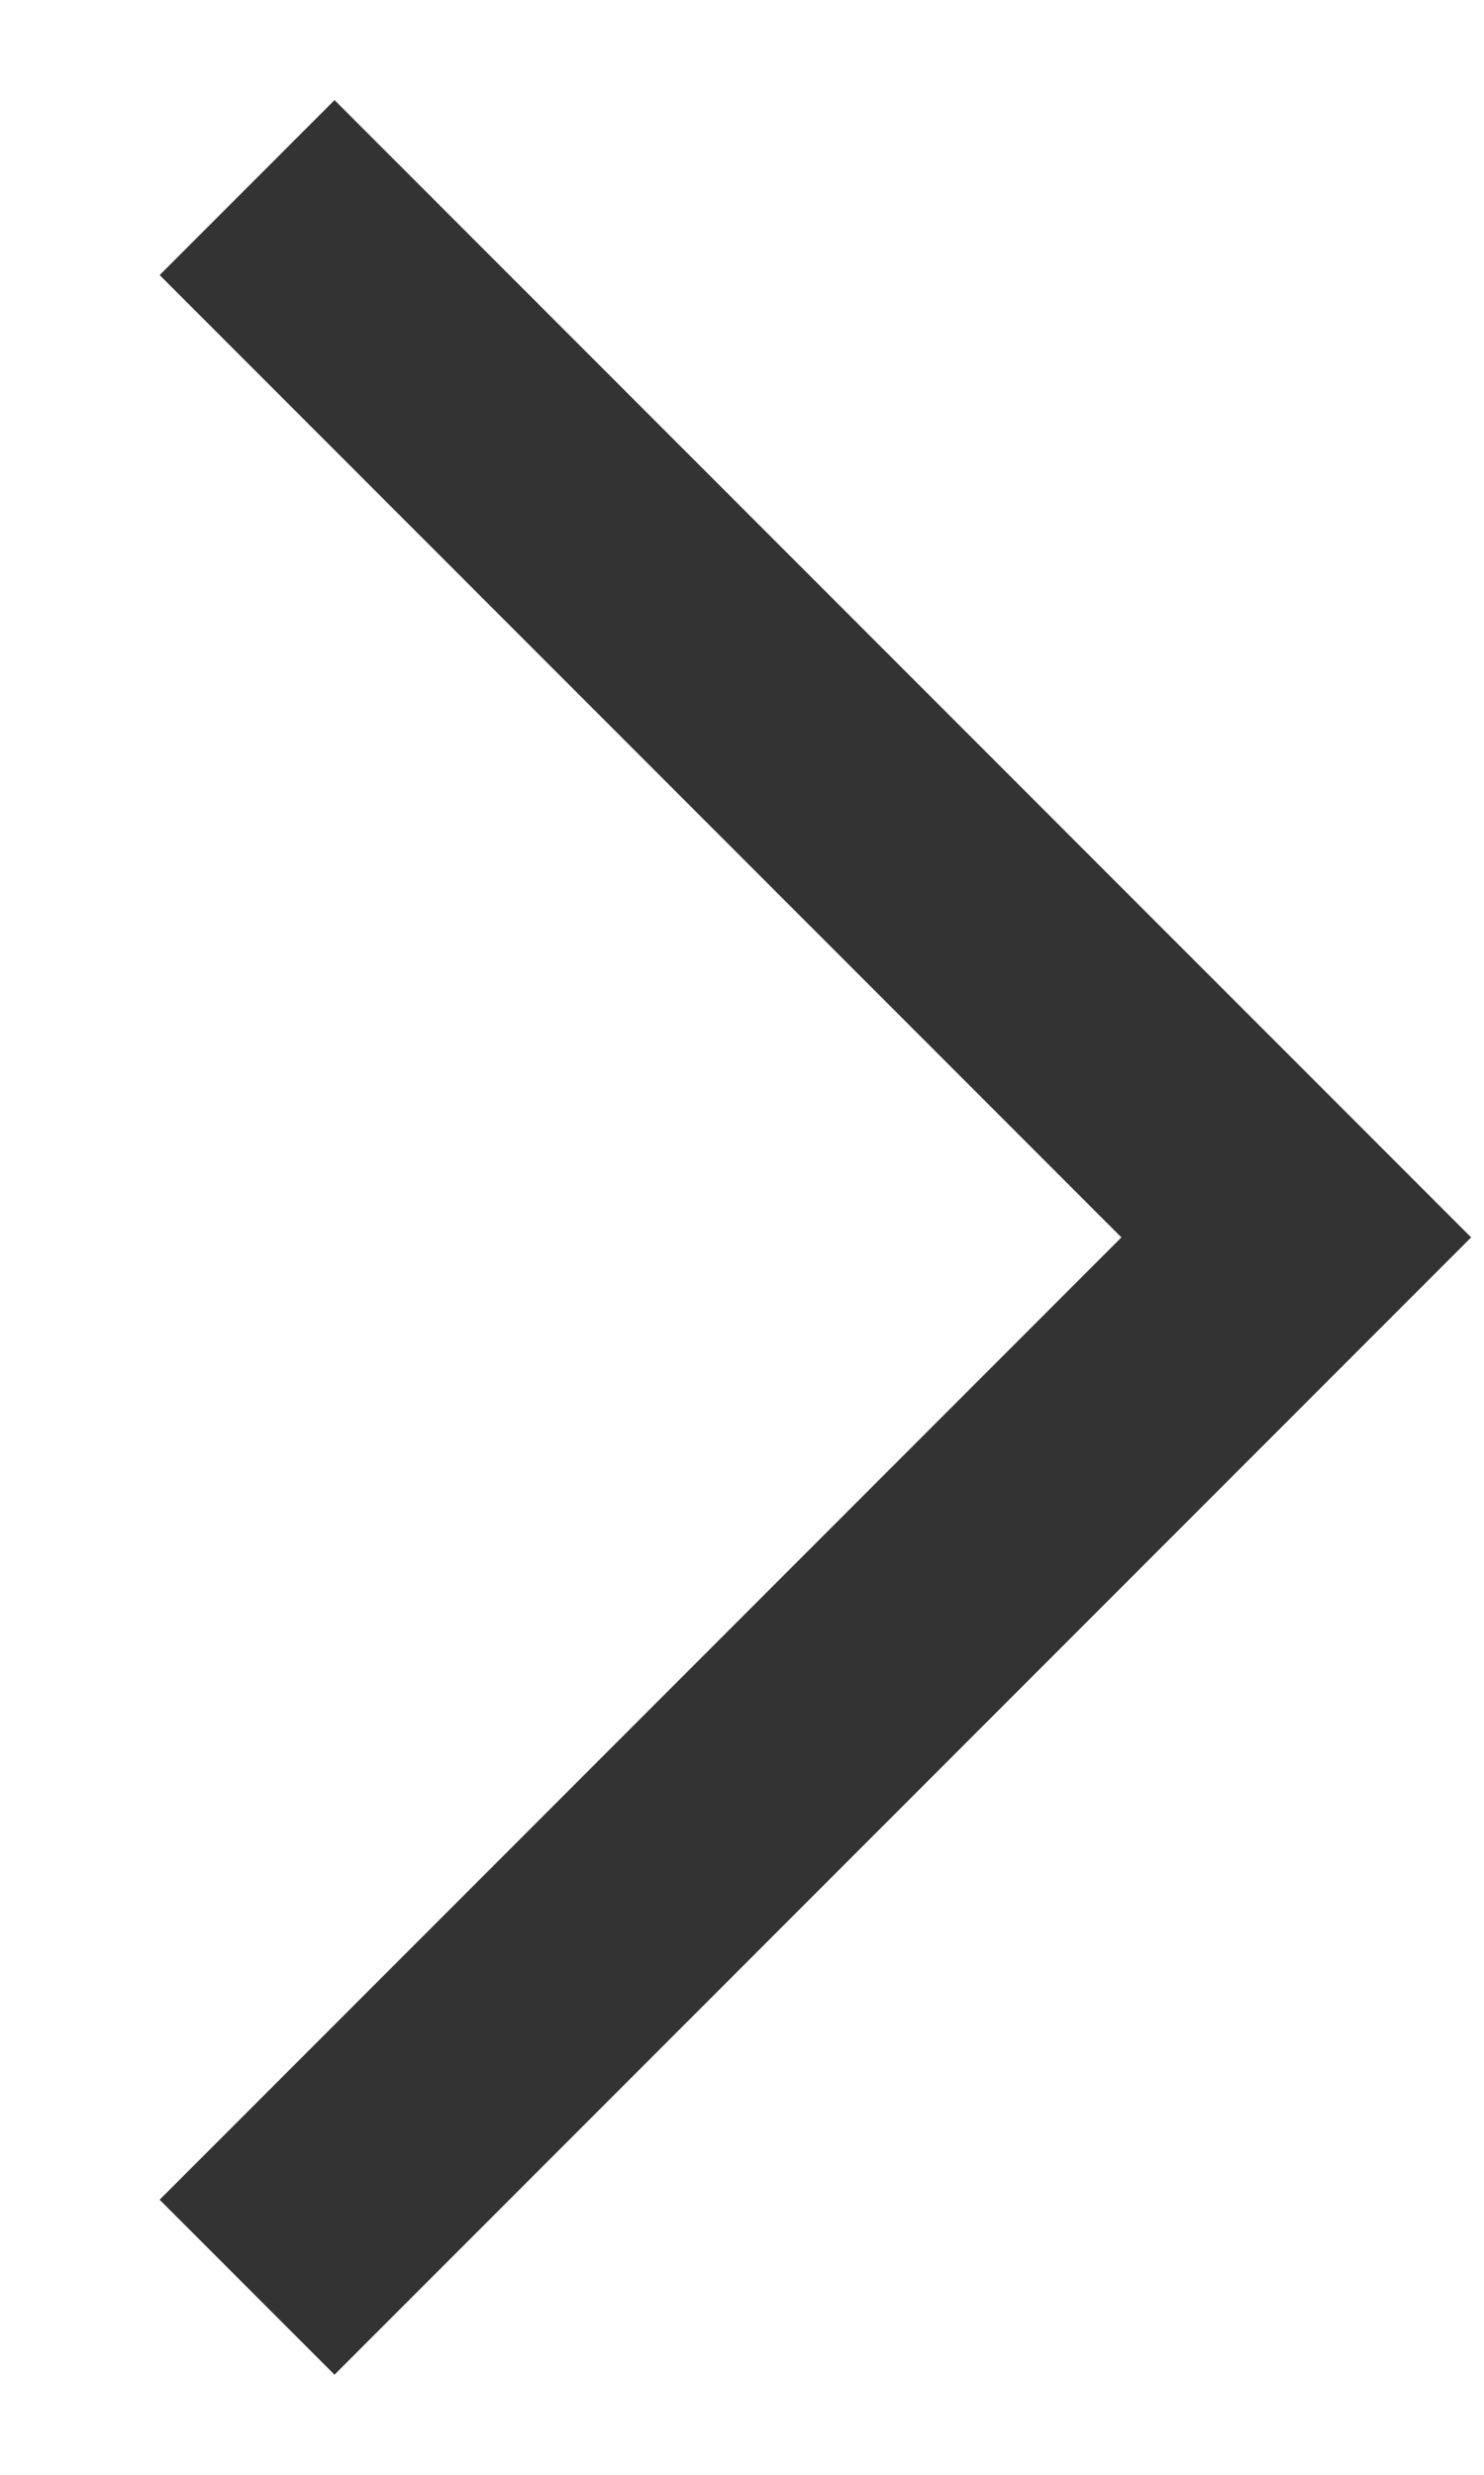 <svg width="6" height="10" viewBox="0 0 6 10" version="1.1" xmlns="http://www.w3.org/2000/svg" xmlns:xlink="http://www.w3.org/1999/xlink">
<title>Rectangle 3</title>
<desc>Created using Figma</desc>
<g id="Canvas" transform="translate(638 -449)">
<g id="Rectangle 3">
<use xlink:href="#path0_stroke" transform="matrix(0.707 -0.707 0.707 0.707 -641.243 454)" fill="#333333"/>
</g>
</g>
<defs>
<path id="path0_stroke" d="M 6 6L 6 6.5L 6.5 6.5L 6.5 6L 6 6ZM 5.5 0L 5.5 6L 6.5 6L 6.5 0L 5.5 0ZM 6 5.5L 0 5.5L 0 6.5L 6 6.5L 6 5.5Z"/>
</defs>
</svg>
